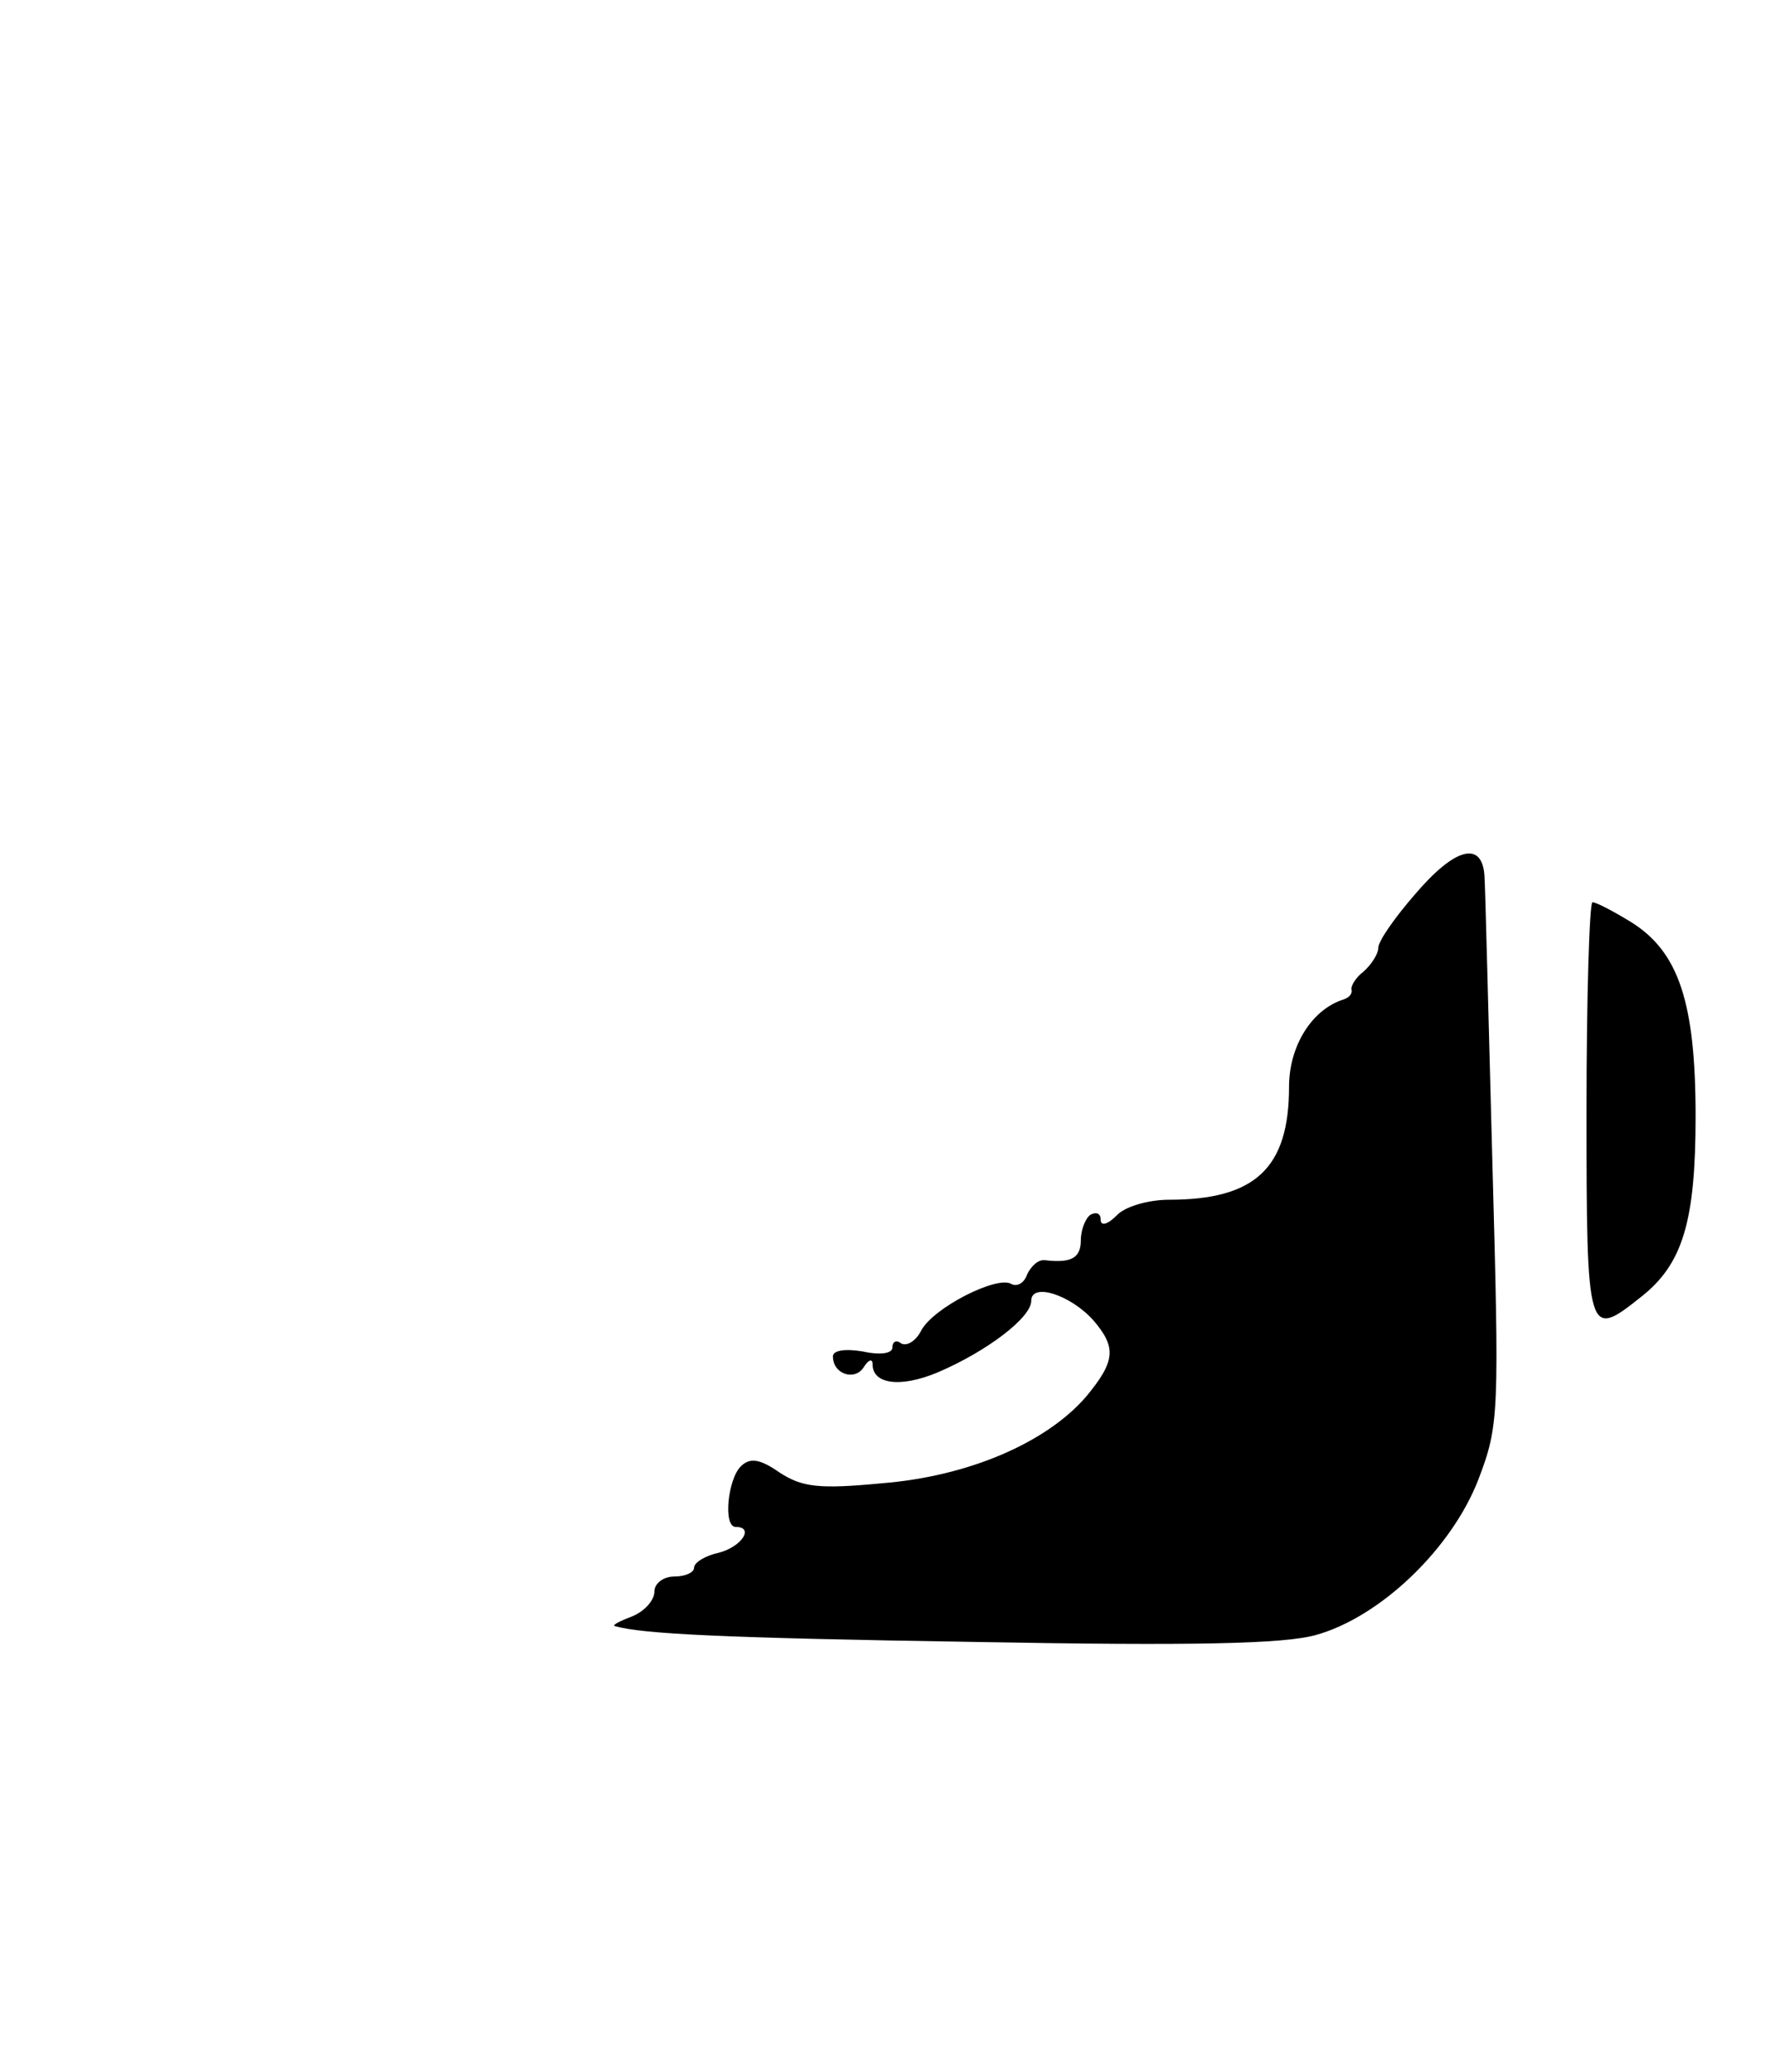 <?xml version="1.0" standalone="no"?>
<!DOCTYPE svg PUBLIC "-//W3C//DTD SVG 20010904//EN"
 "http://www.w3.org/TR/2001/REC-SVG-20010904/DTD/svg10.dtd">
<svg version="1.0" xmlns="http://www.w3.org/2000/svg"
 width="178pt" height="209pt" viewBox="0 0 178 209"
 preserveAspectRatio="xMidYMid meet">

<g transform="translate(0,209) scale(0.1,-0.1)"
fill="#000000" stroke="none">
<path d="M1427 1188 c-20 -23 -37 -47 -37 -54 0 -6 -7 -17 -15 -24 -8 -6 -13
-15 -12 -18 1 -4 -2 -8 -8 -10 -32 -10 -55 -47 -55 -88 0 -82 -34 -114 -121
-114 -21 0 -45 -7 -53 -16 -9 -9 -16 -11 -16 -4 0 6 -4 8 -10 5 -5 -3 -10 -15
-10 -26 0 -18 -10 -23 -36 -20 -7 1 -14 -6 -18 -14 -3 -9 -10 -13 -16 -10 -14
9 -79 -24 -91 -47 -5 -10 -14 -16 -20 -13 -5 4 -9 2 -9 -4 0 -6 -12 -8 -30 -4
-18 3 -30 1 -30 -5 0 -18 22 -25 31 -11 5 8 9 9 9 3 0 -20 28 -24 66 -8 49 21
94 55 94 72 0 19 40 6 63 -20 23 -27 22 -41 -8 -77 -40 -46 -118 -80 -206 -87
-63 -6 -80 -4 -103 11 -20 14 -30 15 -39 6 -13 -13 -18 -61 -5 -61 19 0 6 -20
-17 -26 -14 -3 -25 -10 -25 -15 0 -5 -9 -9 -20 -9 -11 0 -20 -7 -20 -15 0 -9
-10 -20 -22 -25 -13 -5 -21 -9 -18 -10 28 -8 109 -12 364 -16 220 -4 311 -2
343 7 65 18 137 87 164 157 21 55 21 66 14 322 -4 146 -7 275 -8 288 -3 34
-30 27 -70 -20z"/>
<path d="M1600 970 c0 -229 1 -231 55 -188 42 33 55 76 55 182 0 115 -17 166
-65 196 -18 11 -35 20 -39 20 -3 0 -6 -94 -6 -210z"/>
</g>
</svg>
